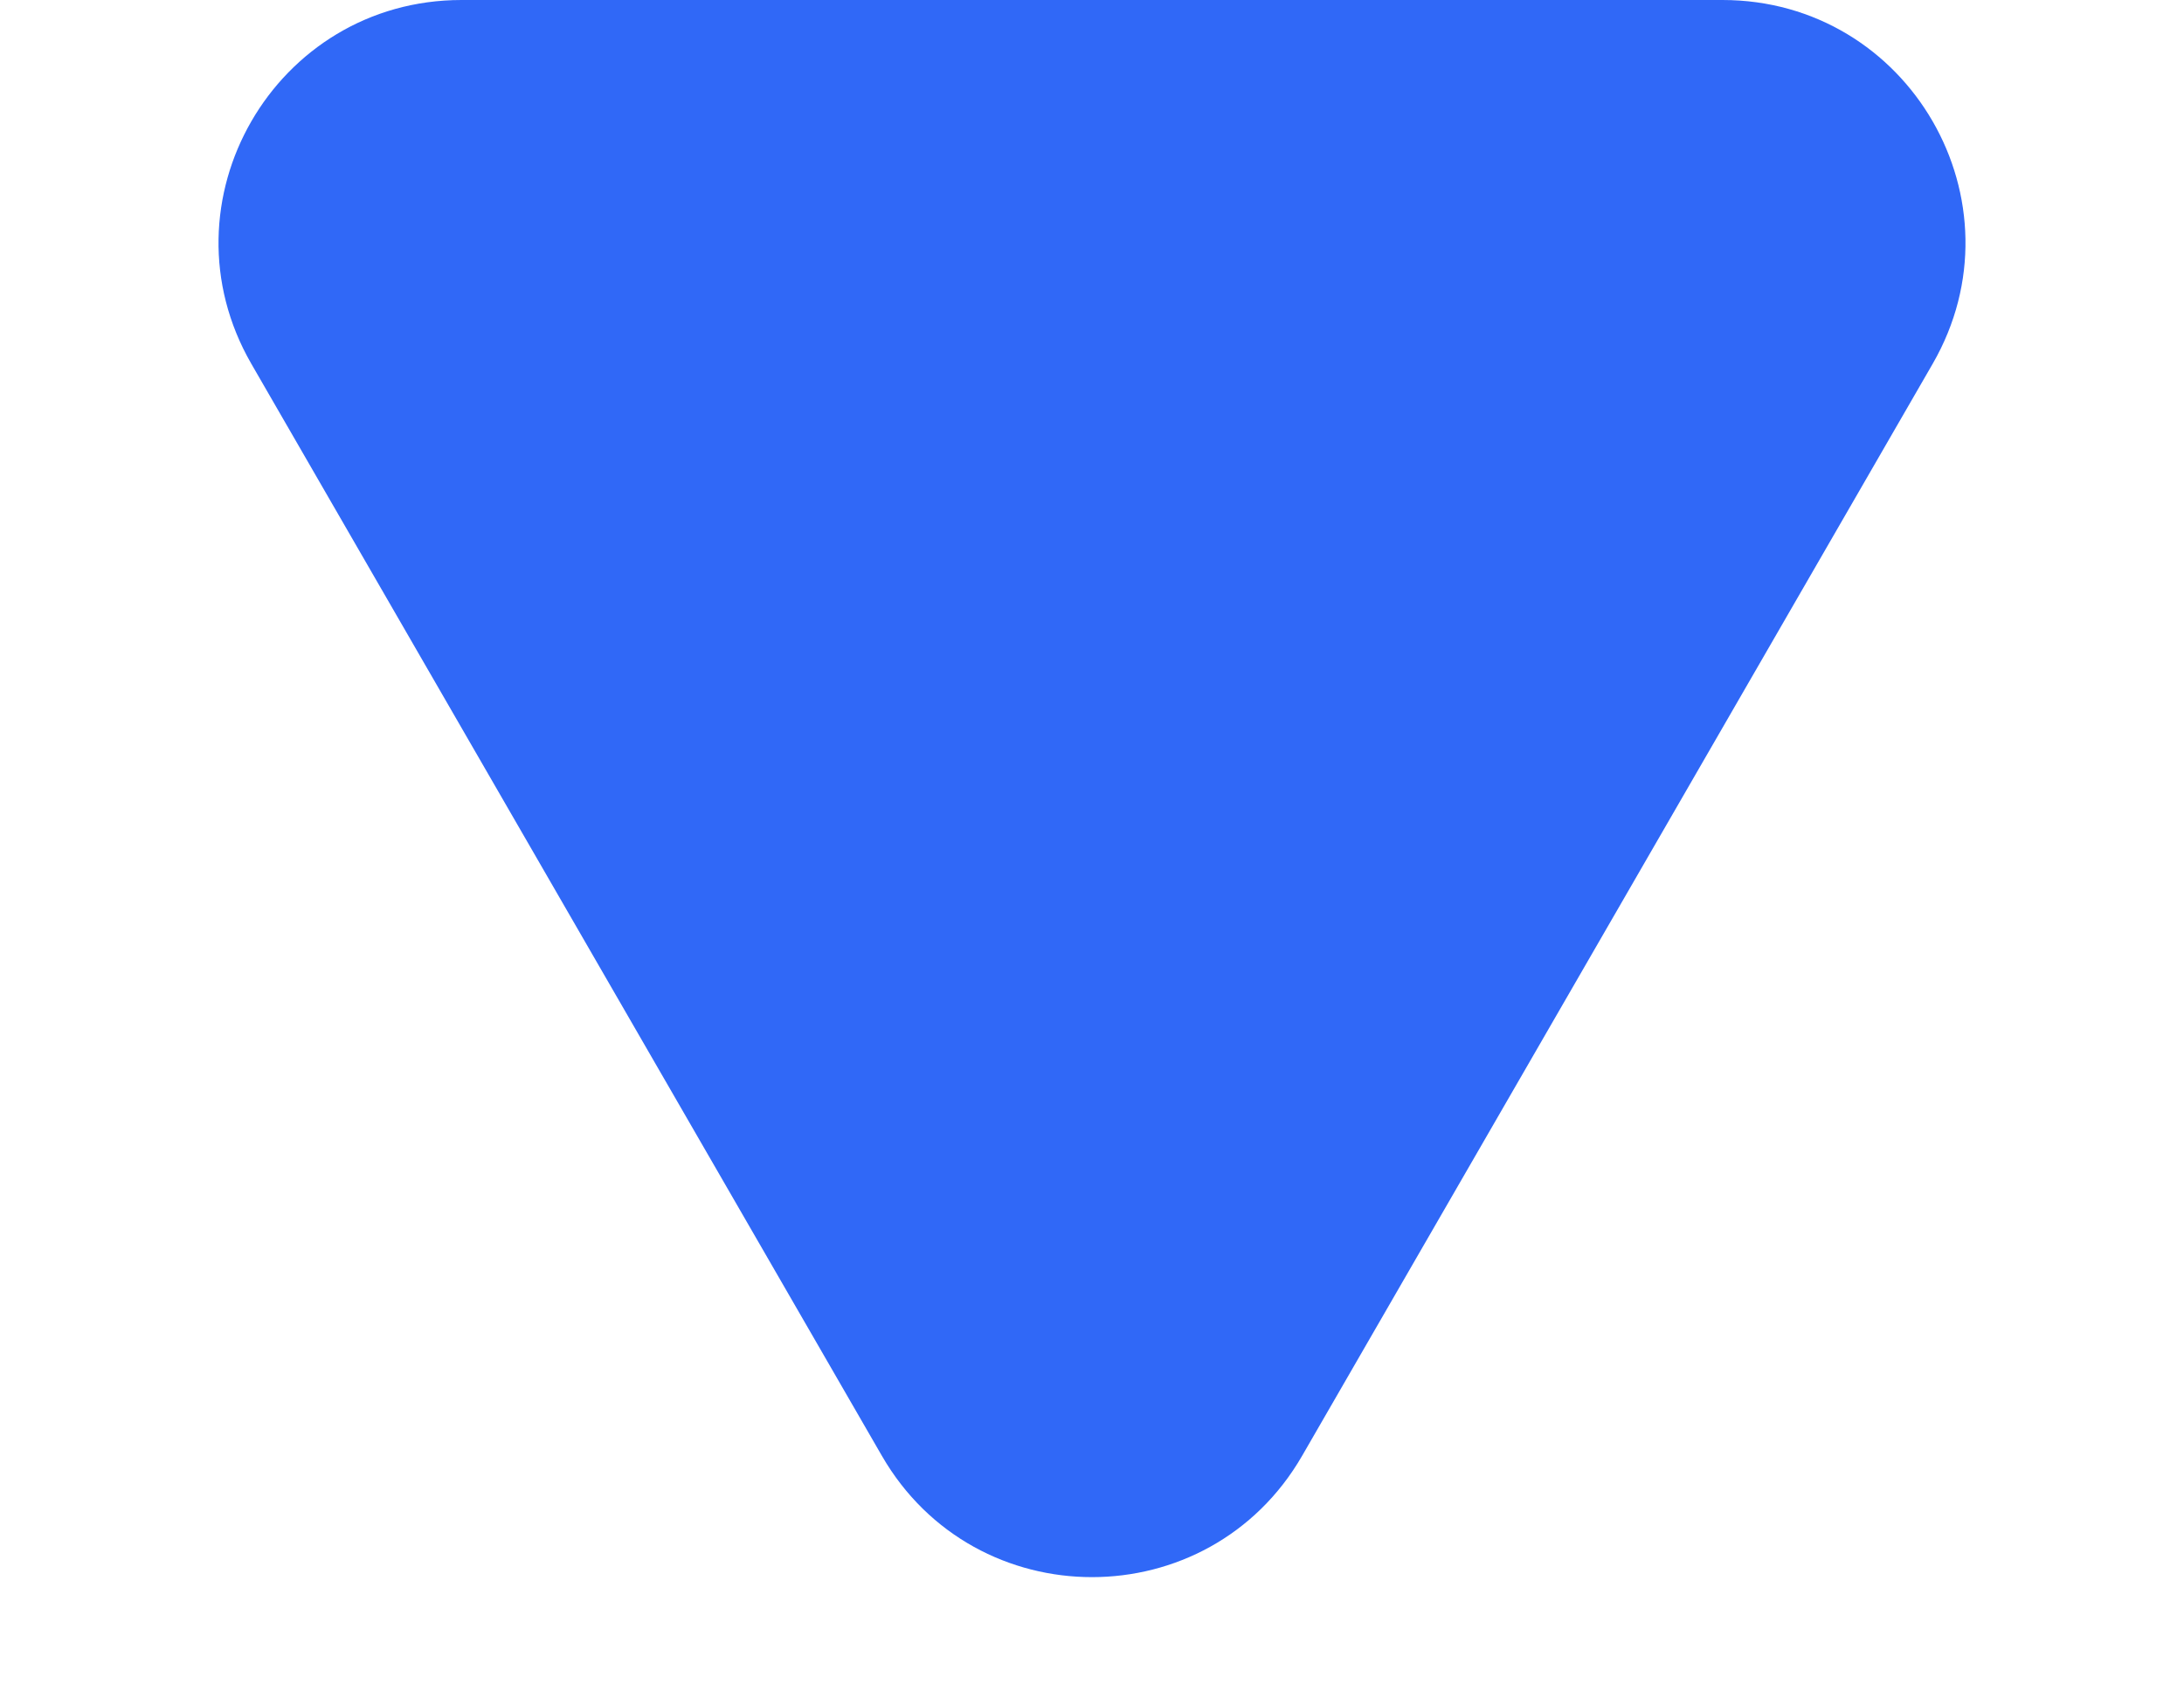 <svg width="9" height="7" viewBox="0 0 9 7" fill="none" xmlns="http://www.w3.org/2000/svg">
<path d="M5.366 6C4.981 6.667 4.019 6.667 3.634 6L1.036 1.5C0.651 0.833 1.132 2.22131e-07 1.902 2.89429e-07L7.098 7.43691e-07C7.868 8.10989e-07 8.349 0.833 7.964 1.5L5.366 6Z" fill="#3068F7"/>
</svg>
